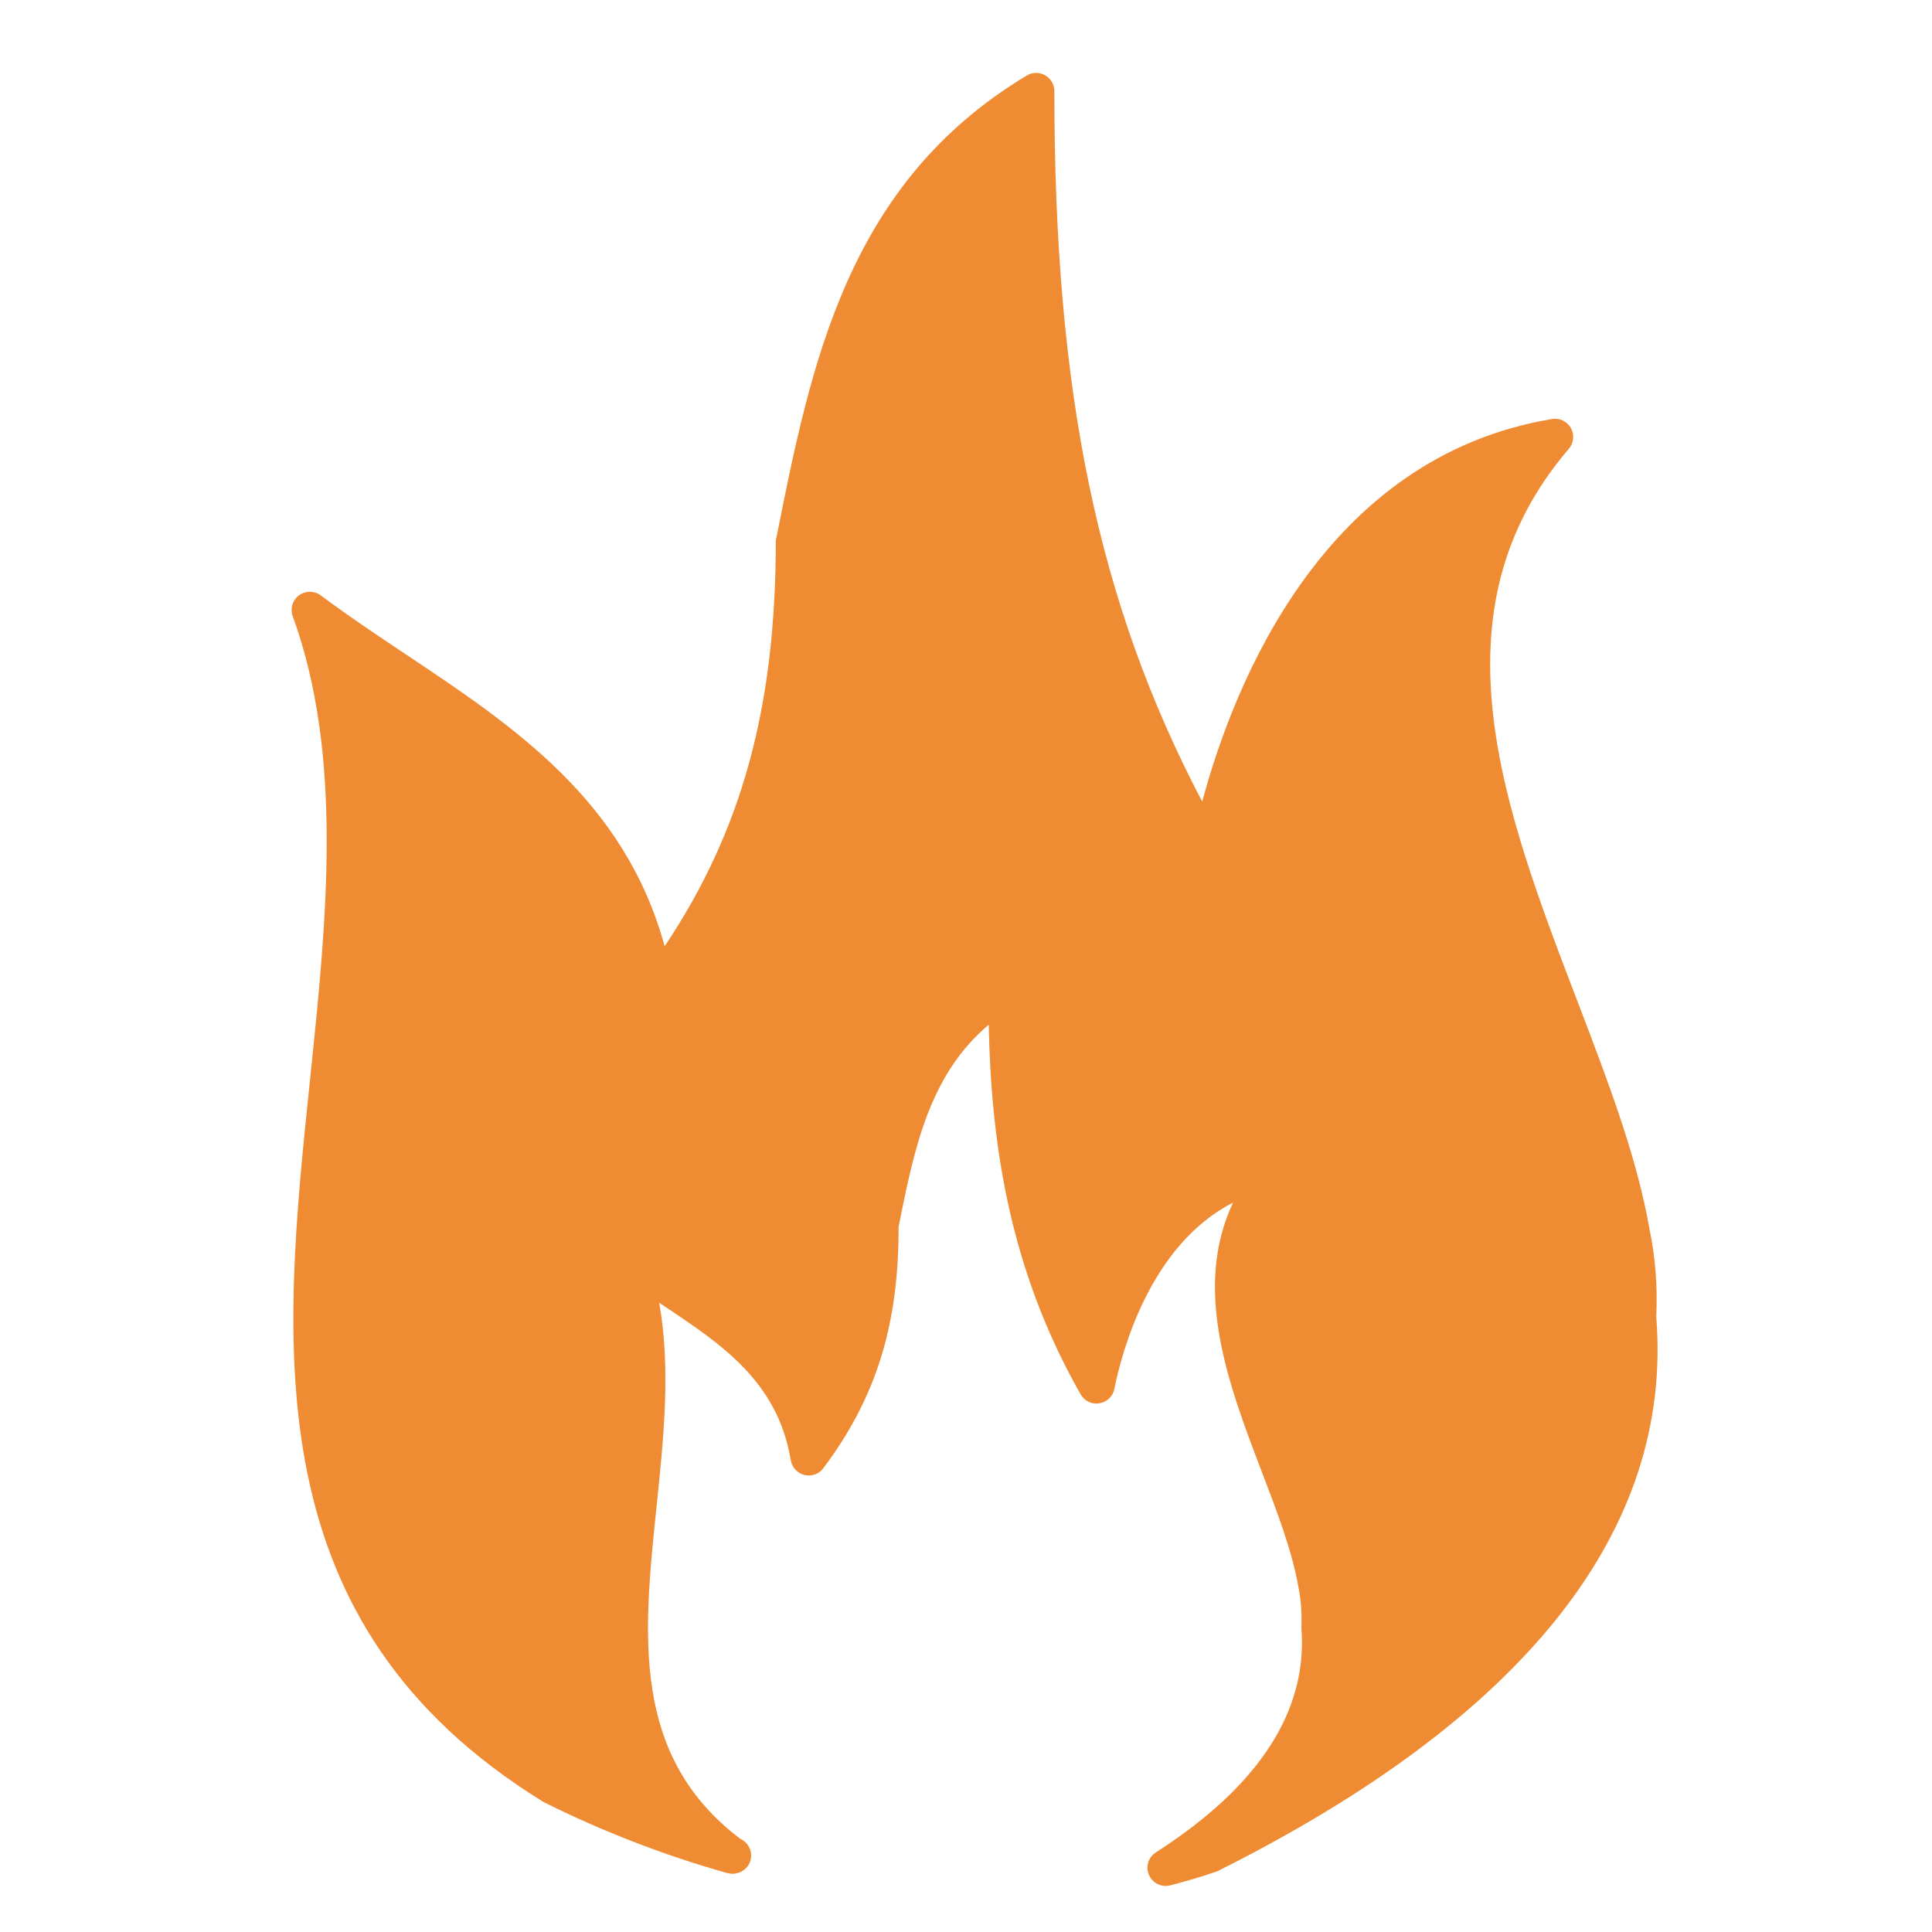 <?xml version="1.0" encoding="UTF-8" standalone="no"?>
<svg width="53px" height="53px" version="1.1" xmlns="http://www.w3.org/2000/svg" xmlns:xlink="http://www.w3.org/1999/xlink" xmlns:sketch="http://www.bohemiancoding.com/sketch/ns">
    <title>new-additions</title>
    <description>Created with Sketch (http://www.bohemiancoding.com/sketch)</description>
    <defs>
        <path d="M45.248,33.708 C44.905,31.734 44.108,29.65 43.265,27.445 C41.263,22.211 39.193,16.799 43.037,12.313 C43.174,12.154 43.196,11.925 43.093,11.742 C42.989,11.559 42.781,11.457 42.575,11.495 C36.322,12.537 33.853,18.738 32.98,21.991 C30.109,16.523 28.924,10.762 28.924,2.501 C28.924,2.321 28.827,2.154 28.67,2.065 C28.514,1.977 28.321,1.978 28.167,2.072 C23.233,5.033 22.247,9.967 21.282,14.836 C21.282,19.383 20.362,22.776 18.233,25.958 C17.137,21.953 14.087,19.92 11.129,17.948 C10.352,17.429 9.548,16.893 8.8,16.333 C8.622,16.2 8.38,16.201 8.202,16.332 C8.024,16.464 7.954,16.696 8.03,16.904 C9.428,20.75 8.959,25.254 8.506,29.609 C7.741,36.948 6.95,44.538 14.918,49.438 C16.521,50.239 18.214,50.894 19.95,51.383 C19.995,51.396 20.041,51.402 20.086,51.402 C20.382,51.402 20.606,51.178 20.606,50.902 C20.606,50.699 20.485,50.524 20.311,50.446 C17.301,48.166 17.647,44.841 18.012,41.322 C18.206,39.453 18.406,37.533 18.083,35.737 L18.2,35.815 C19.811,36.89 21.335,37.906 21.693,40.059 C21.726,40.256 21.874,40.415 22.068,40.462 C22.263,40.511 22.467,40.437 22.587,40.276 C24.039,38.339 24.659,36.332 24.65,33.656 C25.077,31.524 25.483,29.497 27.123,28.11 C27.188,31.19 27.628,34.715 29.645,38.251 C29.749,38.432 29.952,38.535 30.16,38.496 C30.366,38.463 30.529,38.306 30.57,38.101 C30.769,37.108 31.541,34.157 33.826,32.991 C32.702,35.374 33.713,38.016 34.62,40.39 C35.046,41.502 35.447,42.552 35.616,43.523 C35.688,43.871 35.716,44.223 35.701,44.662 C35.88,46.933 34.536,49.004 31.708,50.816 C31.501,50.949 31.421,51.212 31.52,51.437 C31.601,51.623 31.783,51.737 31.978,51.737 C32.019,51.737 32.061,51.732 32.103,51.721 C32.514,51.615 32.922,51.496 33.392,51.335 C41.849,47.108 45.901,41.97 45.436,36.128 C45.474,35.283 45.412,34.486 45.248,33.708 Z M45.248,33.708" id="path-1"></path>
    </defs>
    <g id="Page 1" fill="rgb(215,215,215)" fill-rule="evenodd">
        <use id="Shape" fill="rgb(239,140,51)" xlink:href="#path-1"></use>
        <use id="Shape-1" stroke="none" fill="none" xlink:href="#path-1"></use>
    </g>
</svg>
